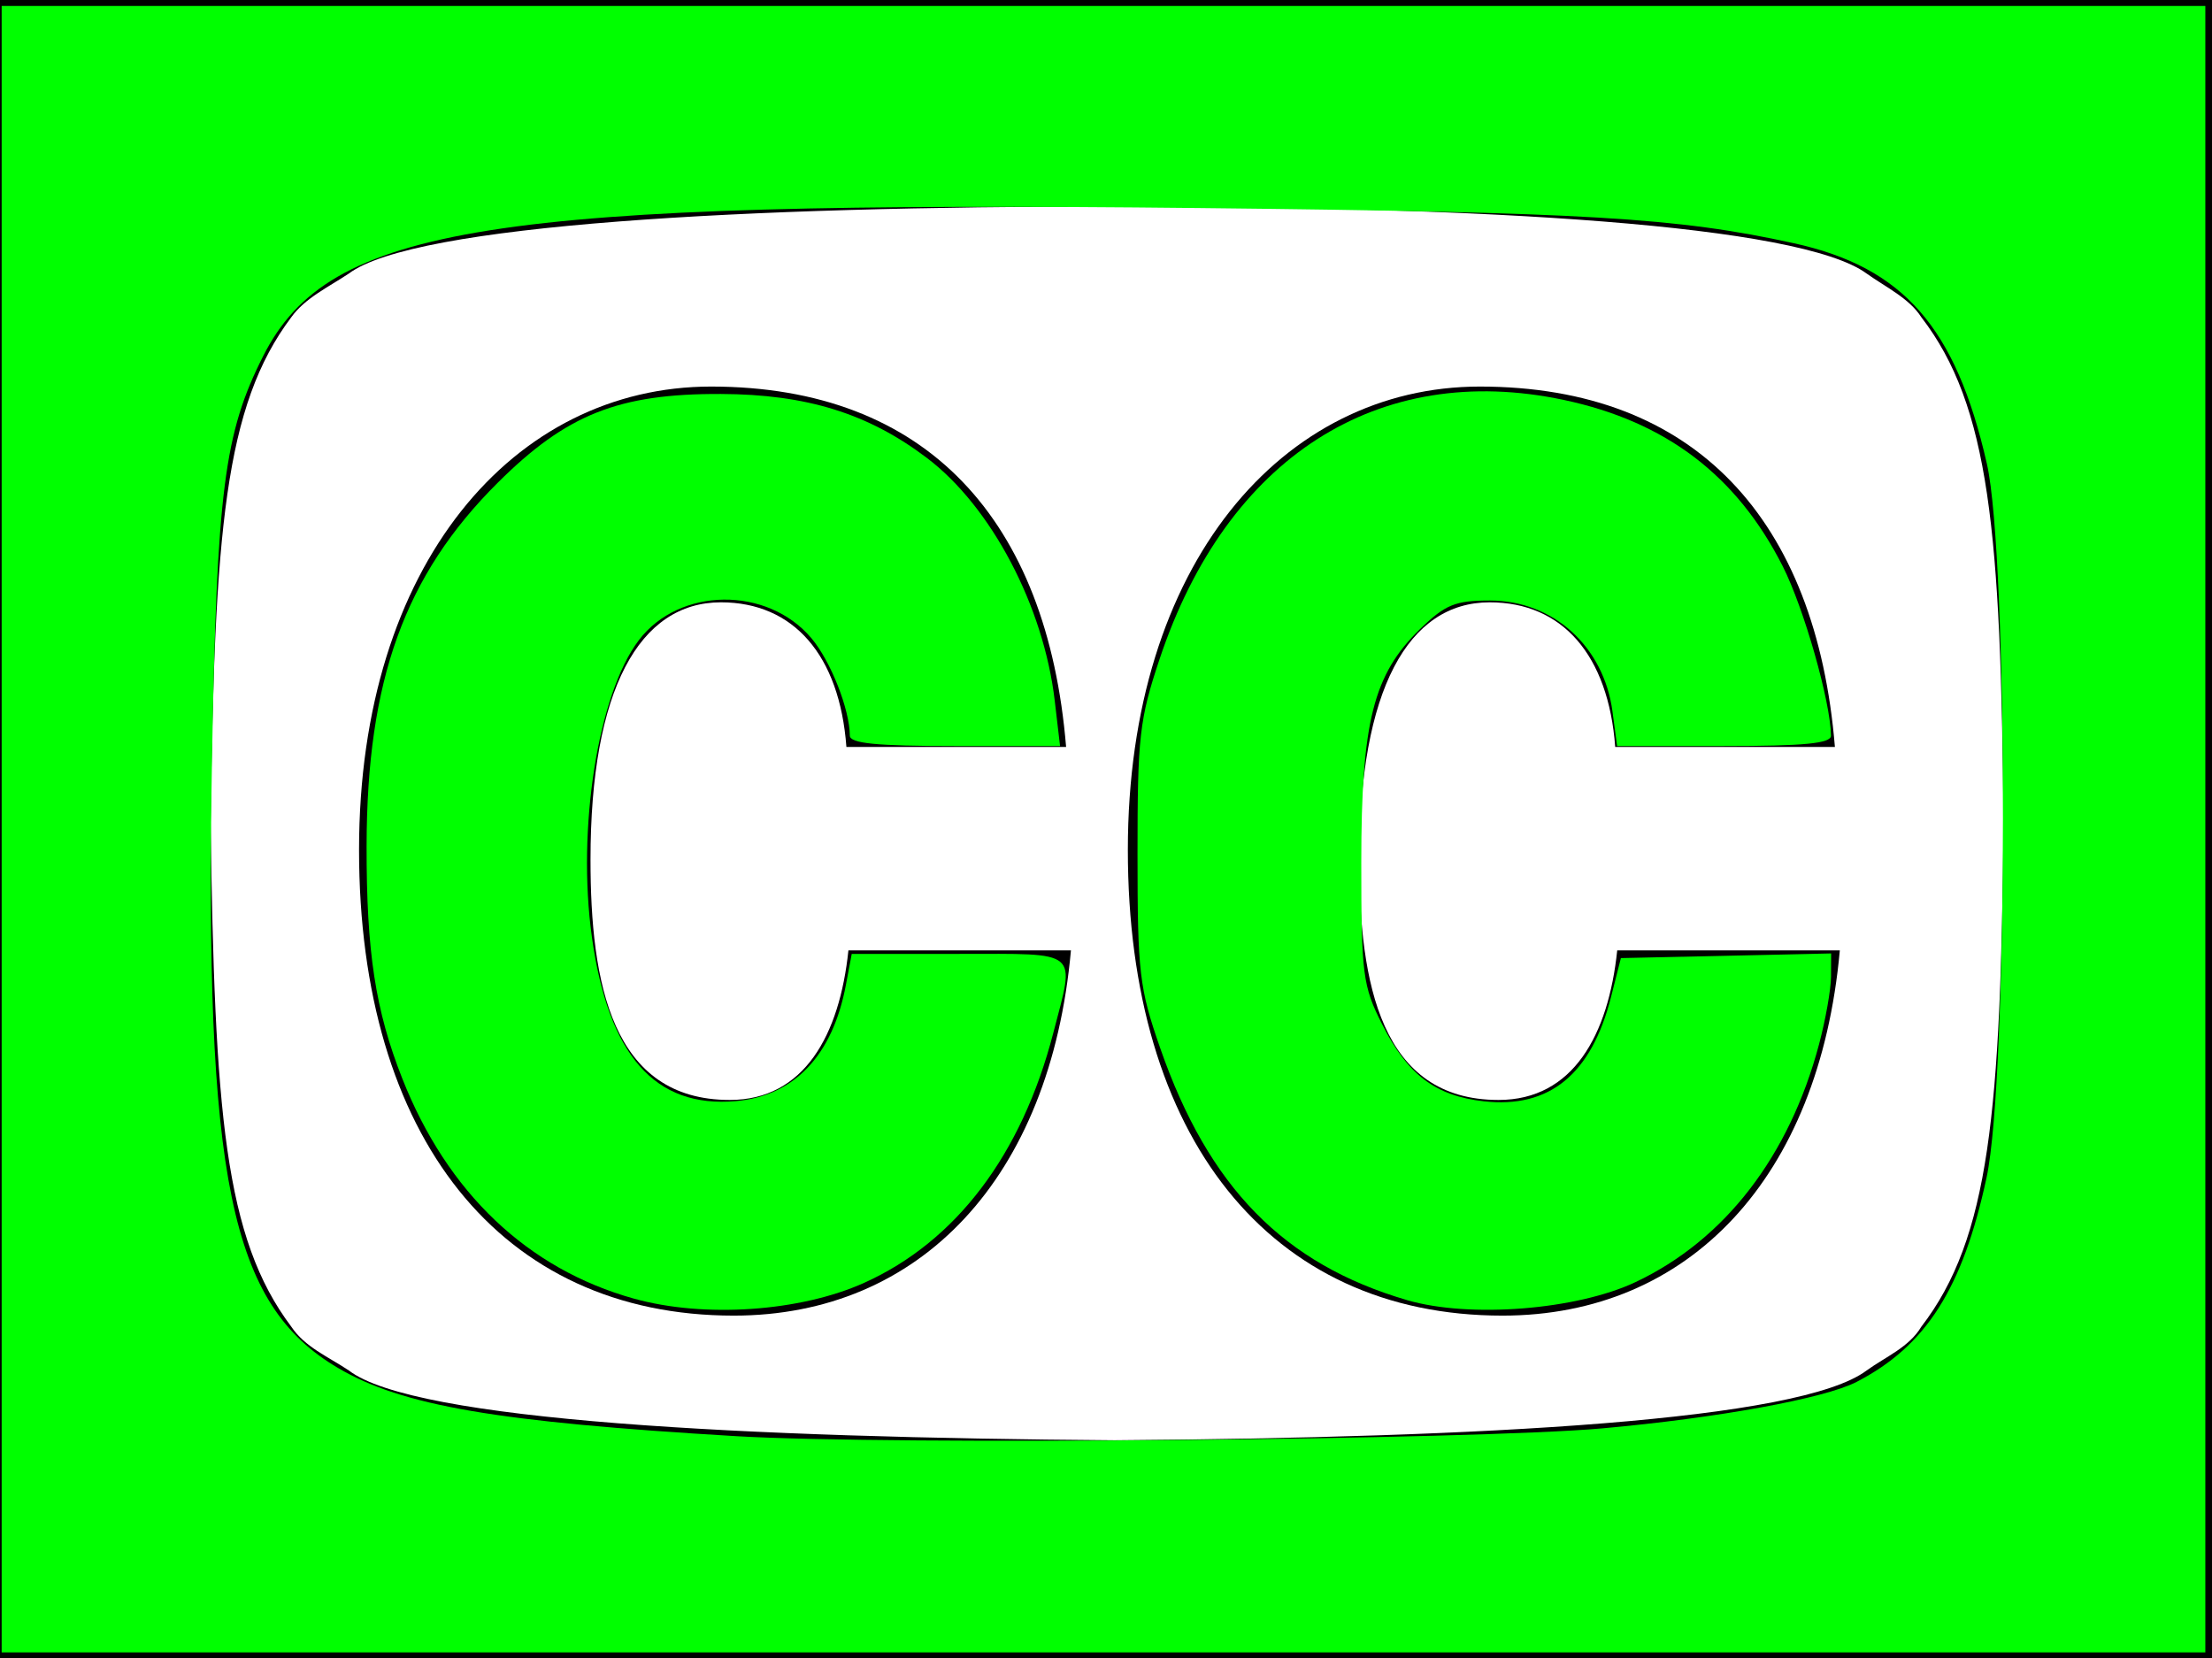 <?xml version="1.0" encoding="UTF-8" standalone="no"?>
<!-- Created with Inkscape (http://www.inkscape.org/) -->

<svg
   xmlns:dc="http://purl.org/dc/elements/1.1/"
   xmlns:cc="http://creativecommons.org/ns#"
   xmlns:rdf="http://www.w3.org/1999/02/22-rdf-syntax-ns#"
   xmlns:svg="http://www.w3.org/2000/svg"
   xmlns="http://www.w3.org/2000/svg"
   xmlns:sodipodi="http://sodipodi.sourceforge.net/DTD/sodipodi-0.dtd"
   xmlns:inkscape="http://www.inkscape.org/namespaces/inkscape"
   version="1.0"
   width="153"
   height="114.714"
   id="svg2"
   inkscape:version="0.91 r13725"
   sodipodi:docname="asset_closecaptionstatus_complete.svg">
  <rect width="100%" height="100%" fill="#808080" stroke="none"/>
  <sodipodi:namedview
     pagecolor="#ffffff"
     bordercolor="#666666"
     borderopacity="1"
     objecttolerance="10"
     gridtolerance="10"
     guidetolerance="10"
     inkscape:pageopacity="0"
     inkscape:pageshadow="2"
     inkscape:window-width="1920"
     inkscape:window-height="1029"
     id="namedview14"
     showgrid="false"
     inkscape:zoom="1.7385621"
     inkscape:cx="77.650376"
     inkscape:cy="57.356945"
     inkscape:window-x="0"
     inkscape:window-y="0"
     inkscape:window-maximized="1"
     inkscape:current-layer="svg2" />
  <defs
     id="defs4">
    <marker
       markerUnits="strokeWidth"
       refX="0"
       refY="5"
       markerWidth="4"
       markerHeight="3"
       orient="auto"
       viewBox="0 0 10 10"
       id="ArrowEnd">
      <path
         d="M 0,0 L 10,5 L 0,10 L 0,0 z "
         id="path7" />
    </marker>
    <marker
       markerUnits="strokeWidth"
       refX="10"
       refY="5"
       markerWidth="4"
       markerHeight="3"
       orient="auto"
       viewBox="0 0 10 10"
       id="ArrowStart">
      <path
         d="M 10,0 L 0,5 L 10,10 L 10,0 z "
         id="path10" />
    </marker>
  </defs>
  <g
     transform="scale(6.308,6.308)"
     id="g12">
    <path
       d="M 0,0 L 24.255,0 L 24.255,18.185 L 0,18.185 L 0,0 z "
       style="fill:#000000;fill-rule:evenodd;stroke:none"
       id="path14" />
    <path
       d="M 21.981,9.014 C 21.951,5.836 21.83,4.45 21.077,3.471 C 20.942,3.26 20.685,3.14 20.475,2.99 C 19.737,2.447 16.258,2.252 12.222,2.252 C 8.185,2.252 4.541,2.447 3.818,2.99 C 3.592,3.14 3.336,3.26 3.185,3.471 C 2.447,4.45 2.342,5.836 2.297,9.014 C 2.342,12.191 2.447,13.577 3.185,14.556 C 3.336,14.782 3.592,14.887 3.818,15.038 C 4.541,15.595 8.185,15.776 12.222,15.806 C 16.258,15.776 19.737,15.595 20.475,15.038 C 20.685,14.887 20.942,14.782 21.077,14.556 C 21.83,13.577 21.951,12.191 21.981,9.014 z "
       style="fill:#ffffff;fill-rule:evenodd;stroke:none"
       id="path16" />
    <path
       d="M 21.981,9.014 C 21.951,5.836 21.83,4.45 21.077,3.471 C 20.942,3.26 20.685,3.14 20.475,2.99 C 19.737,2.447 16.258,2.252 12.222,2.252 C 8.185,2.252 4.541,2.447 3.818,2.99 C 3.592,3.14 3.336,3.26 3.185,3.471 C 2.447,4.45 2.342,5.836 2.297,9.014 C 2.342,12.191 2.447,13.577 3.185,14.556 C 3.336,14.782 3.592,14.887 3.818,15.038 C 4.541,15.595 8.185,15.776 12.222,15.806 C 16.258,15.776 19.737,15.595 20.475,15.038 C 20.685,14.887 20.942,14.782 21.077,14.556 C 21.83,13.577 21.951,12.191 21.981,9.014 z "
       style="fill:none;stroke:#000000;stroke-width:0.024"
       id="path18" />
    <path
       d="M 11.69,8.191 C 11.485,5.704 10.163,4.239 7.797,4.239 C 5.636,4.239 3.937,6.188 3.937,9.32 C 3.937,12.465 5.485,14.427 8.045,14.427 C 10.088,14.427 11.518,12.922 11.743,10.422 L 9.303,10.422 C 9.206,11.349 8.819,12.062 8.002,12.062 C 6.711,12.062 6.475,10.785 6.475,9.427 C 6.475,7.559 7.012,6.605 7.905,6.605 C 8.7,6.605 9.206,7.183 9.281,8.191 L 11.69,8.191 z "
       style="fill:#000000;fill-rule:evenodd;stroke:none"
       id="path20" />
    <path
       d="M 20.12,8.191 C 19.916,5.704 18.593,4.239 16.227,4.239 C 14.066,4.239 12.367,6.188 12.367,9.32 C 12.367,12.465 13.916,14.427 16.475,14.427 C 18.518,14.427 19.948,12.922 20.174,10.422 L 17.733,10.422 C 17.636,11.349 17.249,12.062 16.432,12.062 C 15.142,12.062 14.905,10.785 14.905,9.427 C 14.905,7.559 15.443,6.605 16.335,6.605 C 17.131,6.605 17.636,7.183 17.711,8.191 L 20.12,8.191 z "
       style="fill:#000000;fill-rule:evenodd;stroke:none"
       id="path22" />
  </g>
  <path
     style="fill:#00ff00"
     d="m 0.115,57.357 0,-56.944 76.212,0 76.212,0 0,56.944 0,56.944 -76.212,0 -76.212,0 0,-56.944 z M 110.839,98.803 c 8.008,-0.721 15.355,-2.065 17.577,-3.213 4.809,-2.487 7.337,-6.46 8.99,-14.129 1.501,-6.962 1.515,-42.851 0.019,-49.398 -2.158,-9.449 -5.774,-13.574 -13.356,-15.24 -8.067,-1.772 -14.311,-2.142 -41.049,-2.431 -49.13,-0.531 -60.247,1.221 -64.803,10.212 -2.714,5.356 -3.219,9.301 -3.55,27.736 -0.525,29.264 1.253,37.89 8.712,42.285 4.449,2.621 10.954,3.735 27.556,4.72 10.557,0.626 51,0.26 59.903,-0.542 z"
     id="path3344"
     inkscape:connector-curvature="0" />
  <path
     style="fill:#00ff00"
     d="M 43.843,89.829 C 36.49,87.775 30.946,82.508 27.828,74.613 c -1.864,-4.72 -2.484,-8.763 -2.472,-16.105 0.02,-11.459 2.633,-18.702 9.056,-25.101 4.768,-4.75 8.364,-6.182 15.457,-6.155 5.921,0.022 10.189,1.35 14.254,4.433 4.444,3.371 8.062,10.243 8.829,16.769 l 0.37,3.152 -7.269,0 c -5.43,0 -7.27,-0.182 -7.272,-0.719 -0.008,-1.813 -1.323,-5.154 -2.649,-6.73 C 53.079,40.528 46.981,40.596 44.183,44.29 c -2.823,3.727 -4.291,13.033 -3.241,20.544 1.141,8.163 4.355,11.823 9.952,11.334 4.04,-0.353 6.701,-3.164 7.617,-8.047 l 0.401,-2.137 7.413,0 c 8.472,0 8.042,-0.362 6.524,5.487 -2.184,8.412 -6.718,14.4 -13.074,17.266 -4.424,1.995 -11.067,2.45 -15.932,1.091 z"
     id="path3346"
     inkscape:connector-curvature="0" />
  <path
     style="fill:#00ff00"
     d="M 97.322,89.932 C 88.802,87.44 83.595,82.123 80.248,72.5 78.804,68.352 78.681,67.298 78.679,59.083 c -0.002,-8.135 0.132,-9.318 1.535,-13.517 4.652,-13.926 15.112,-20.624 27.955,-17.901 7.051,1.495 11.957,5.223 15.139,11.504 1.464,2.89 3.305,9.351 3.338,11.718 0.007,0.538 -1.848,0.719 -7.392,0.719 l -7.402,0 -0.321,-2.395 c -0.604,-4.5 -4.105,-7.671 -8.468,-7.671 -2.411,0 -3.085,0.275 -4.834,1.97 -3.244,3.144 -4.071,6.425 -4.071,16.149 0,7.754 0.101,8.54 1.438,11.186 1.767,3.497 3.691,4.958 7.029,5.334 4.551,0.513 7.451,-1.867 8.811,-7.23 l 0.678,-2.675 7.271,-0.161 7.271,-0.161 -0.007,1.599 c -0.004,0.879 -0.377,2.989 -0.829,4.687 -2.062,7.749 -6.52,13.529 -12.683,16.444 -4.079,1.93 -11.49,2.516 -15.816,1.251 z"
     id="path3348"
     inkscape:connector-curvature="0" />
</svg>
